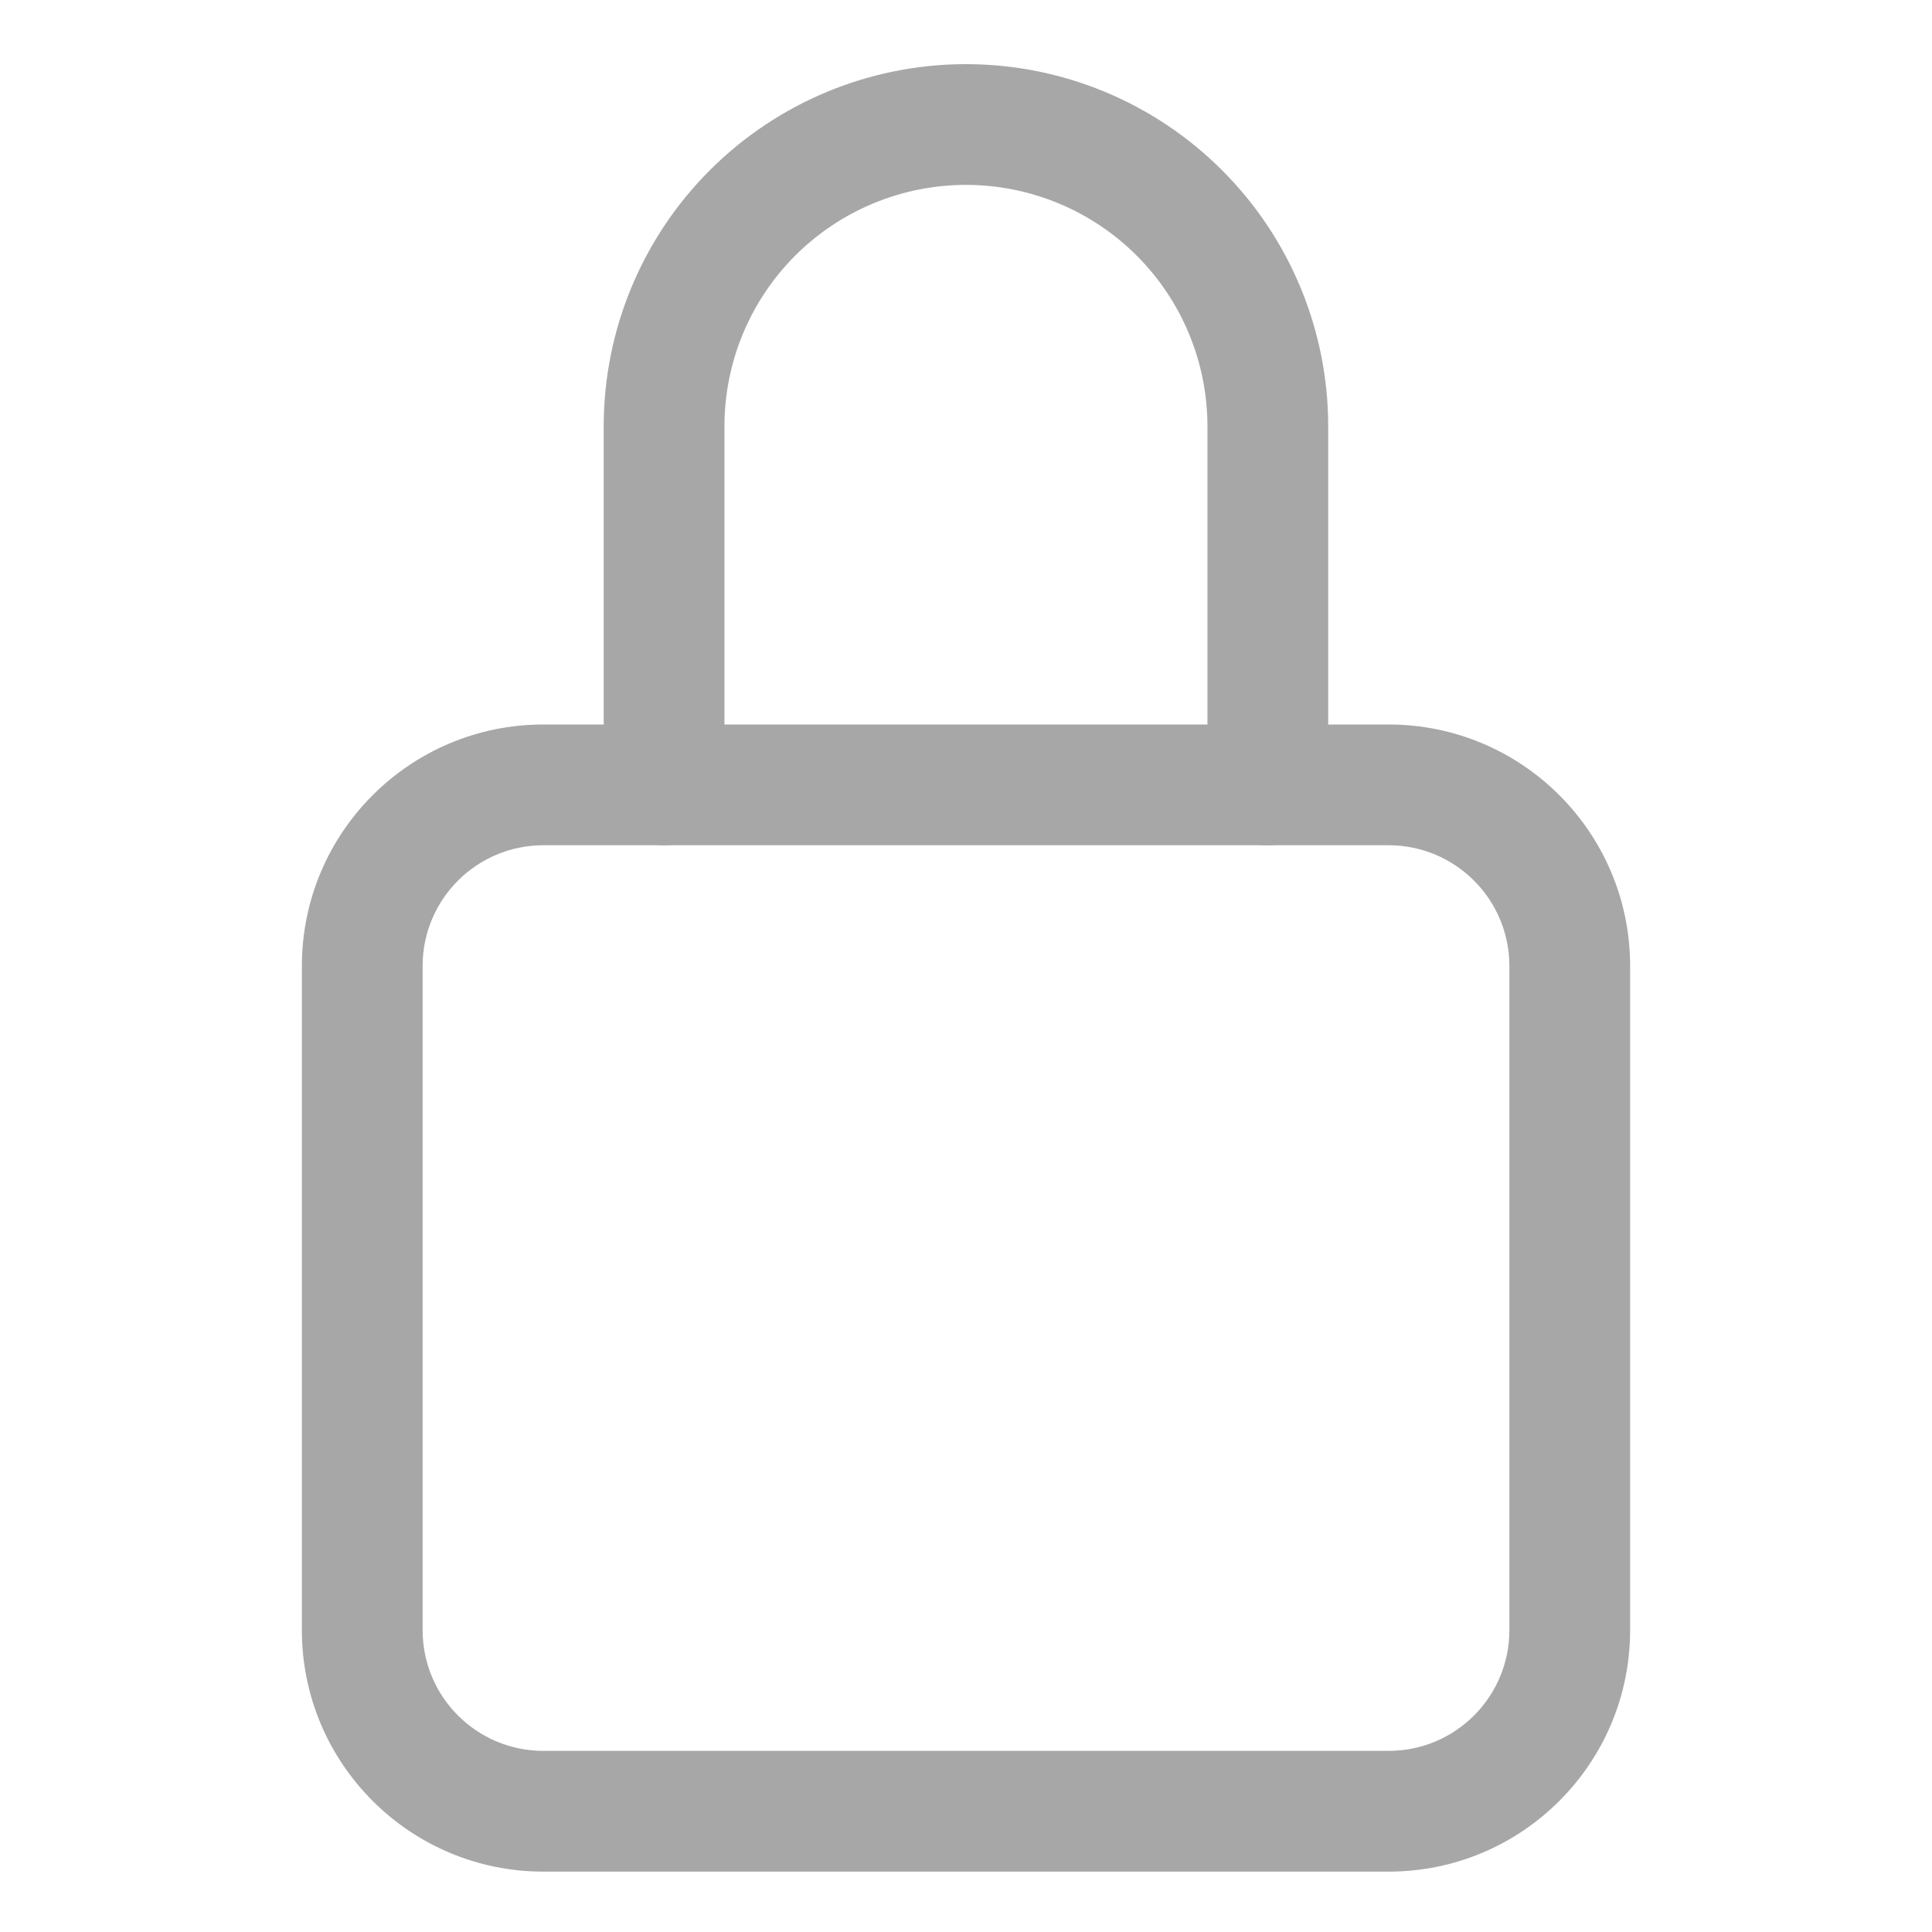 <svg width="40" height="40" viewBox="0 0 40 40" fill="none" xmlns="http://www.w3.org/2000/svg">
<path fill-rule="evenodd" clip-rule="evenodd" d="M14.696 3.525C16.102 2.118 18.01 1.328 19.999 1.328C21.988 1.328 23.896 2.118 25.302 3.525C26.709 4.931 27.499 6.839 27.499 8.828V16.25C27.499 16.94 26.939 17.5 26.249 17.5C25.559 17.5 24.999 16.94 24.999 16.25V8.828C24.999 7.502 24.472 6.23 23.535 5.293C22.597 4.355 21.325 3.828 19.999 3.828C18.673 3.828 17.401 4.355 16.463 5.293C15.526 6.23 14.999 7.502 14.999 8.828V16.25C14.999 16.94 14.439 17.5 13.749 17.5C13.059 17.5 12.499 16.94 12.499 16.25V8.828C12.499 6.839 13.289 4.931 14.696 3.525Z" fill="#A8A7A7"/>
<path fill-rule="evenodd" clip-rule="evenodd" d="M11.25 17.5C9.869 17.5 8.75 18.619 8.75 20V33.75C8.75 35.131 9.869 36.25 11.25 36.25H28.75C30.131 36.25 31.25 35.131 31.25 33.75V20C31.25 18.619 30.131 17.5 28.75 17.5H11.25ZM6.25 20C6.25 17.239 8.489 15 11.25 15H28.75C31.511 15 33.75 17.239 33.75 20V33.75C33.75 36.511 31.511 38.75 28.75 38.75H11.25C8.489 38.75 6.25 36.511 6.25 33.75V20Z" fill="#A8A7A7"/>
</svg>
